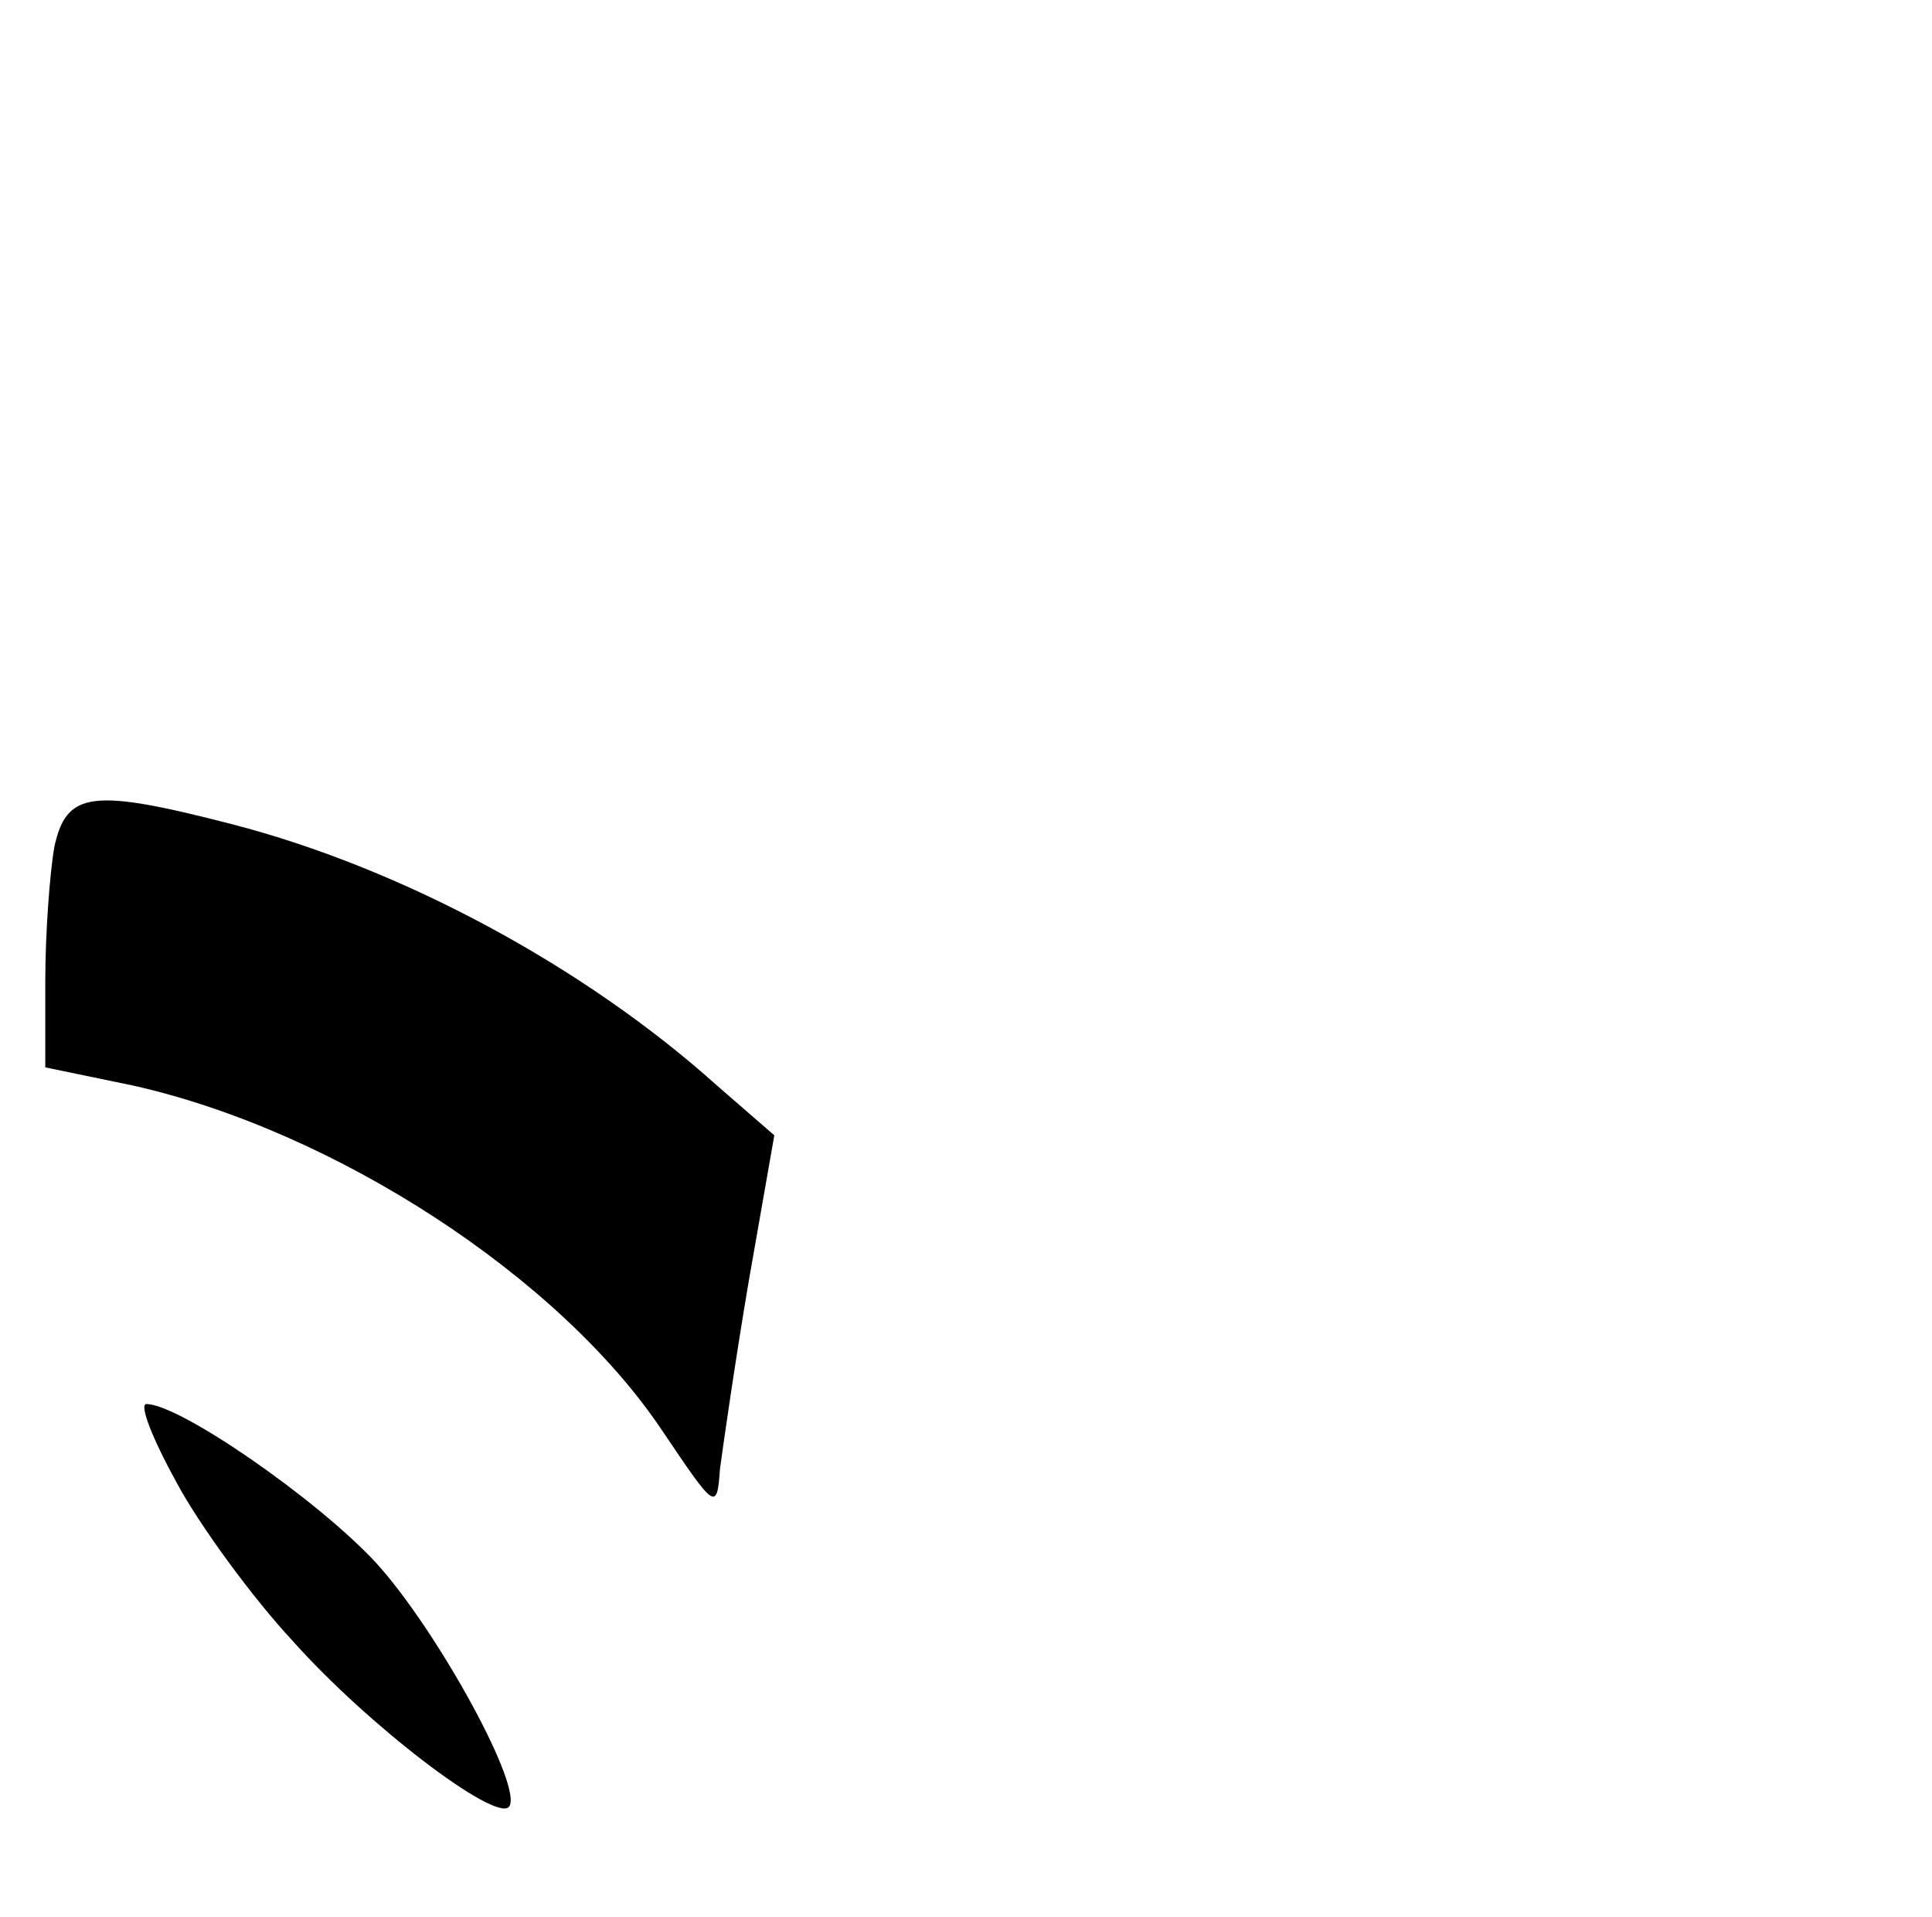 <?xml version="1.0" standalone="no"?>
<!DOCTYPE svg PUBLIC "-//W3C//DTD SVG 20010904//EN"
 "http://www.w3.org/TR/2001/REC-SVG-20010904/DTD/svg10.dtd">
<svg version="1.0" xmlns="http://www.w3.org/2000/svg"
 width="128pt" height="127pt" viewBox="0 0 128 127"
 preserveAspectRatio="xMidYMid meet">

<g transform="translate(0,127) scale(0.1,-0.1)"
fill="#000000" stroke="none">
<path d="M36 709 c-3 -17 -6 -57 -6 -89 l0 -57 58 -12 c134 -30 283 -127 351
-229 35 -52 36 -53 38 -25 2 15 10 71 19 124 l17 97 -38 33 c-88 79 -209 144
-321 173 -93 24 -110 22 -118 -15z"/>
<path d="M117 288 c15 -28 50 -76 77 -105 50 -56 133 -119 143 -110 11 11 -47
117 -88 162 -39 42 -130 105 -152 105 -5 0 4 -23 20 -52z"/>
</g>
</svg>
